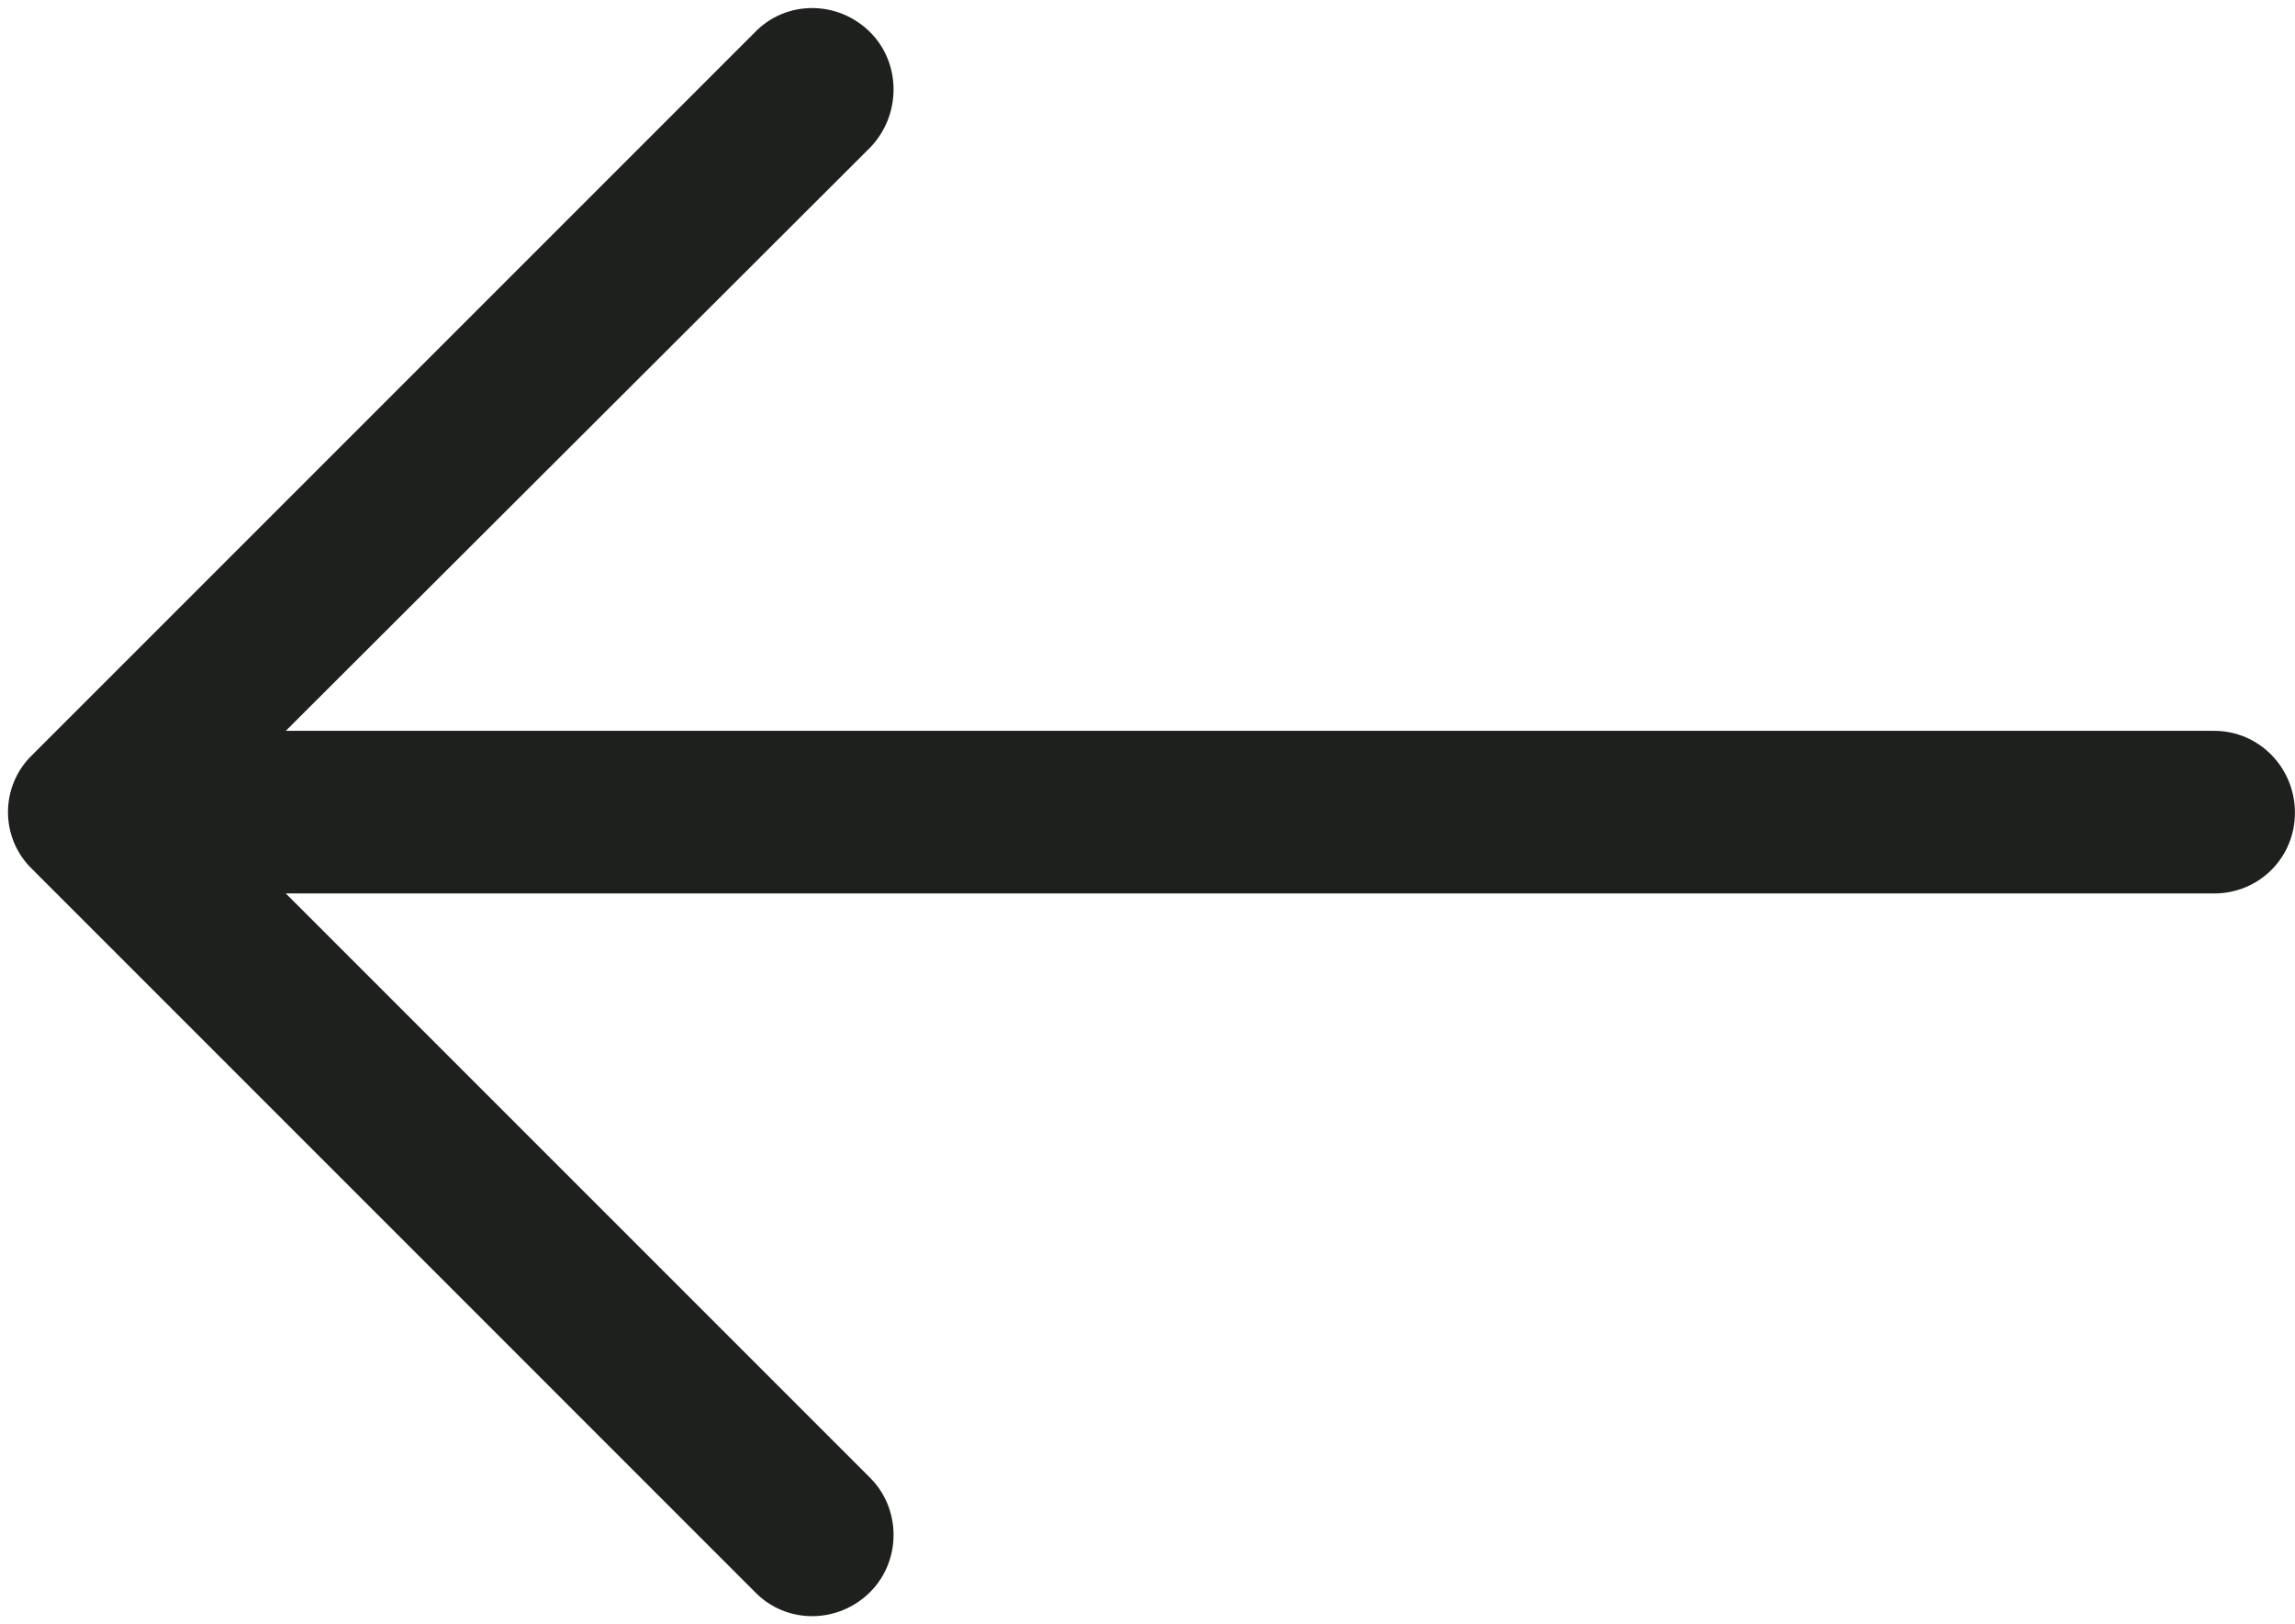 <?xml version="1.0" encoding="utf-8"?>
<svg version="1.1" xmlns="http://www.w3.org/2000/svg" xmlns:xlink="http://www.w3.org/1999/xlink" height="22.364" width="31.601">
  <defs>
    <path id="path-0" opacity="1" fill-rule="evenodd" d="M21.205,0.444 C20.776,0 20.062,0 19.618,0.444 C19.189,0.873 19.189,1.587 19.618,2.015 L27.665,10.062 L1.111,10.062 C0.492,10.063 -1.1368683772161603e-13,10.555 -1.1368683772161603e-13,11.174 C-1.1368683772161603e-13,11.793 0.492,12.301 1.111,12.301 L27.665,12.301 L19.618,20.333 C19.189,20.777 19.189,21.492 19.618,21.92 C20.062,22.364 20.777,22.364 21.205,21.92 L31.157,11.968 C31.601,11.539 31.601,10.825 31.157,10.397 L21.205,0.444Z"/>
  </defs>
  <g transform="translate(15.8, 11.182) rotate(180) translate(-15.8, -11.182)" opacity="1">
    <g opacity="1">
      <use xlink:href="#path-0" fill="rgb(30,32,29)" fill-opacity="1"/>
    </g>
  </g>
</svg>